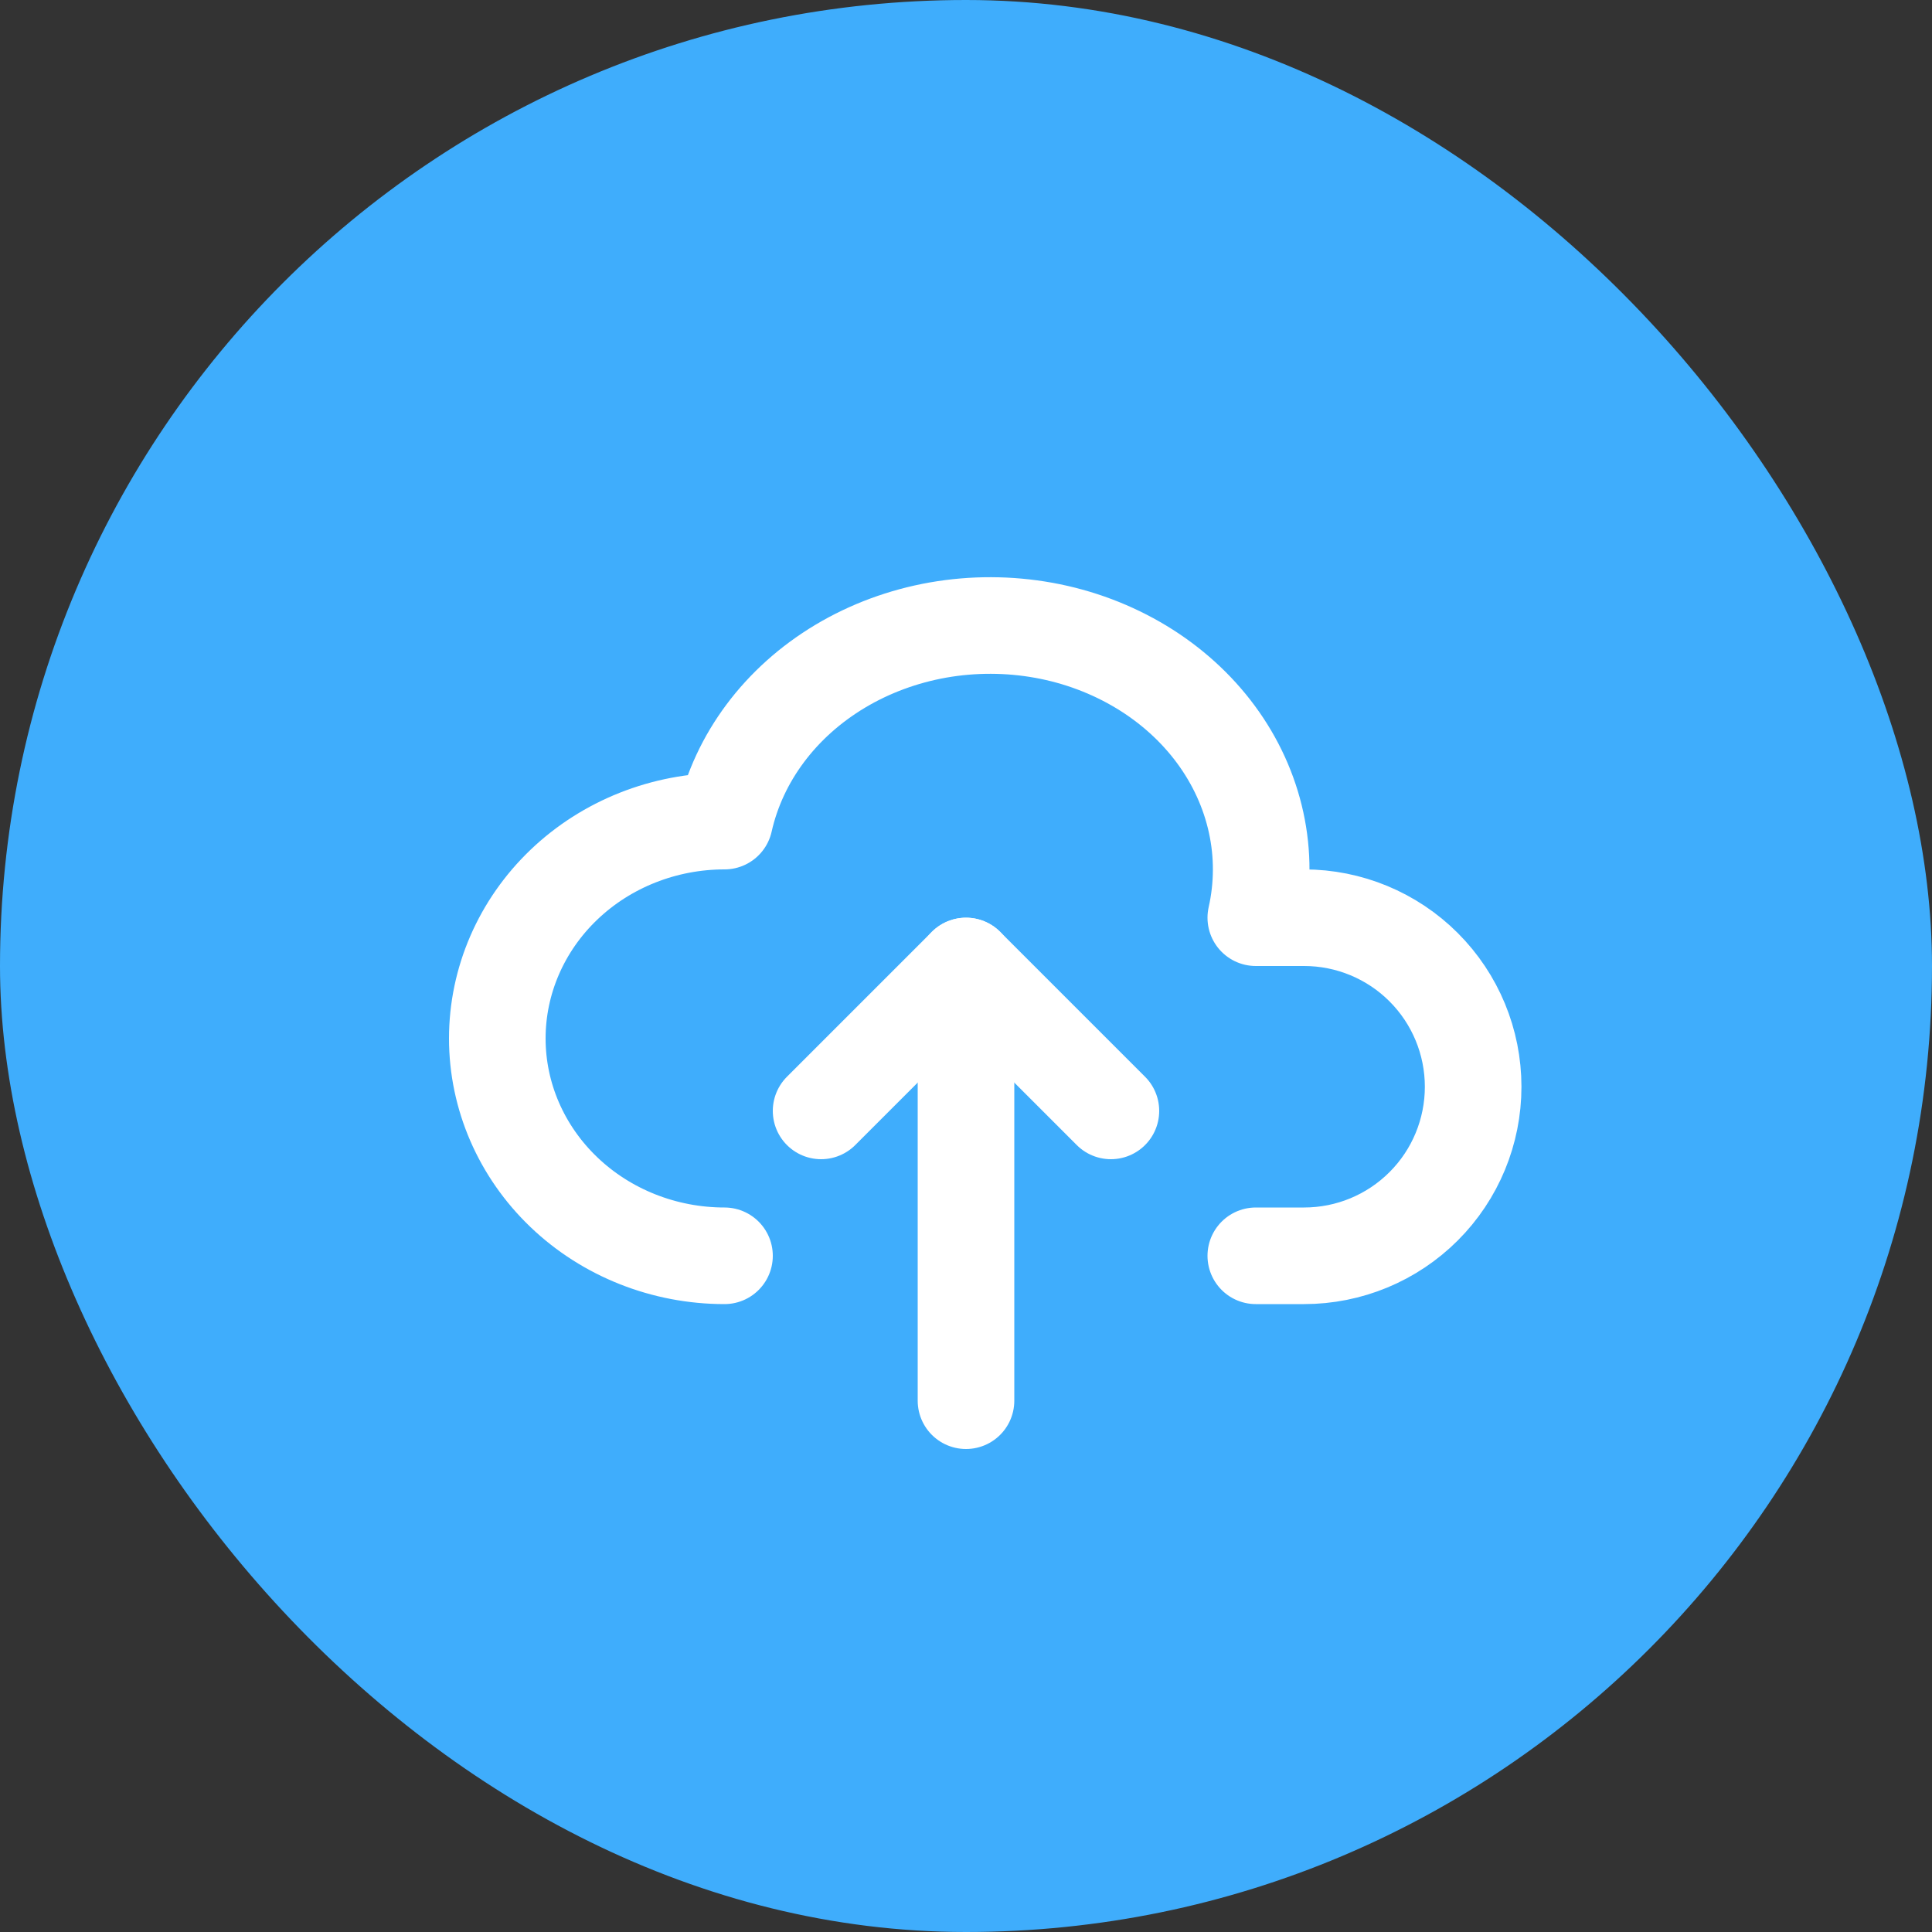 <svg width="40" height="40" viewBox="0 0 40 40" fill="none" xmlns="http://www.w3.org/2000/svg">
<rect x="0" y="0" width="40" height="40" fill="#333333" stroke="none"/>
<rect width="40" height="40" rx="20" fill="#3FADFC"/>
<g clip-path="url(#clip0_1776_6801)">
<path d="M15 26C13.753 26 12.556 25.526 11.674 24.682C10.792 23.838 10.296 22.694 10.296 21.5C10.296 20.307 10.792 19.162 11.674 18.318C12.556 17.474 13.753 17 15 17C15.295 15.687 16.157 14.534 17.397 13.793C18.011 13.426 18.699 13.172 19.422 13.044C20.145 12.917 20.889 12.919 21.612 13.05C22.334 13.181 23.02 13.44 23.632 13.81C24.243 14.18 24.768 14.655 25.175 15.207C25.583 15.76 25.865 16.379 26.007 17.03C26.149 17.681 26.146 18.35 26 19H27C27.929 19 28.819 19.369 29.475 20.025C30.132 20.682 30.5 21.572 30.5 22.5C30.5 23.428 30.132 24.319 29.475 24.975C28.819 25.631 27.929 26 27 26H26" stroke="white" stroke-width="2" stroke-linecap="round" stroke-linejoin="round"/>
<path d="M17 23L20 20L23 23" stroke="white" stroke-width="2" stroke-linecap="round" stroke-linejoin="round"/>
<path d="M20 20V29" stroke="white" stroke-width="2" stroke-linecap="round" stroke-linejoin="round"/>
</g>
<defs>
<clipPath id="clip0_1776_6801">
<rect x="8" y="8" width="24" height="24" rx="12" fill="white"/>
</clipPath>
</defs>
</svg>
